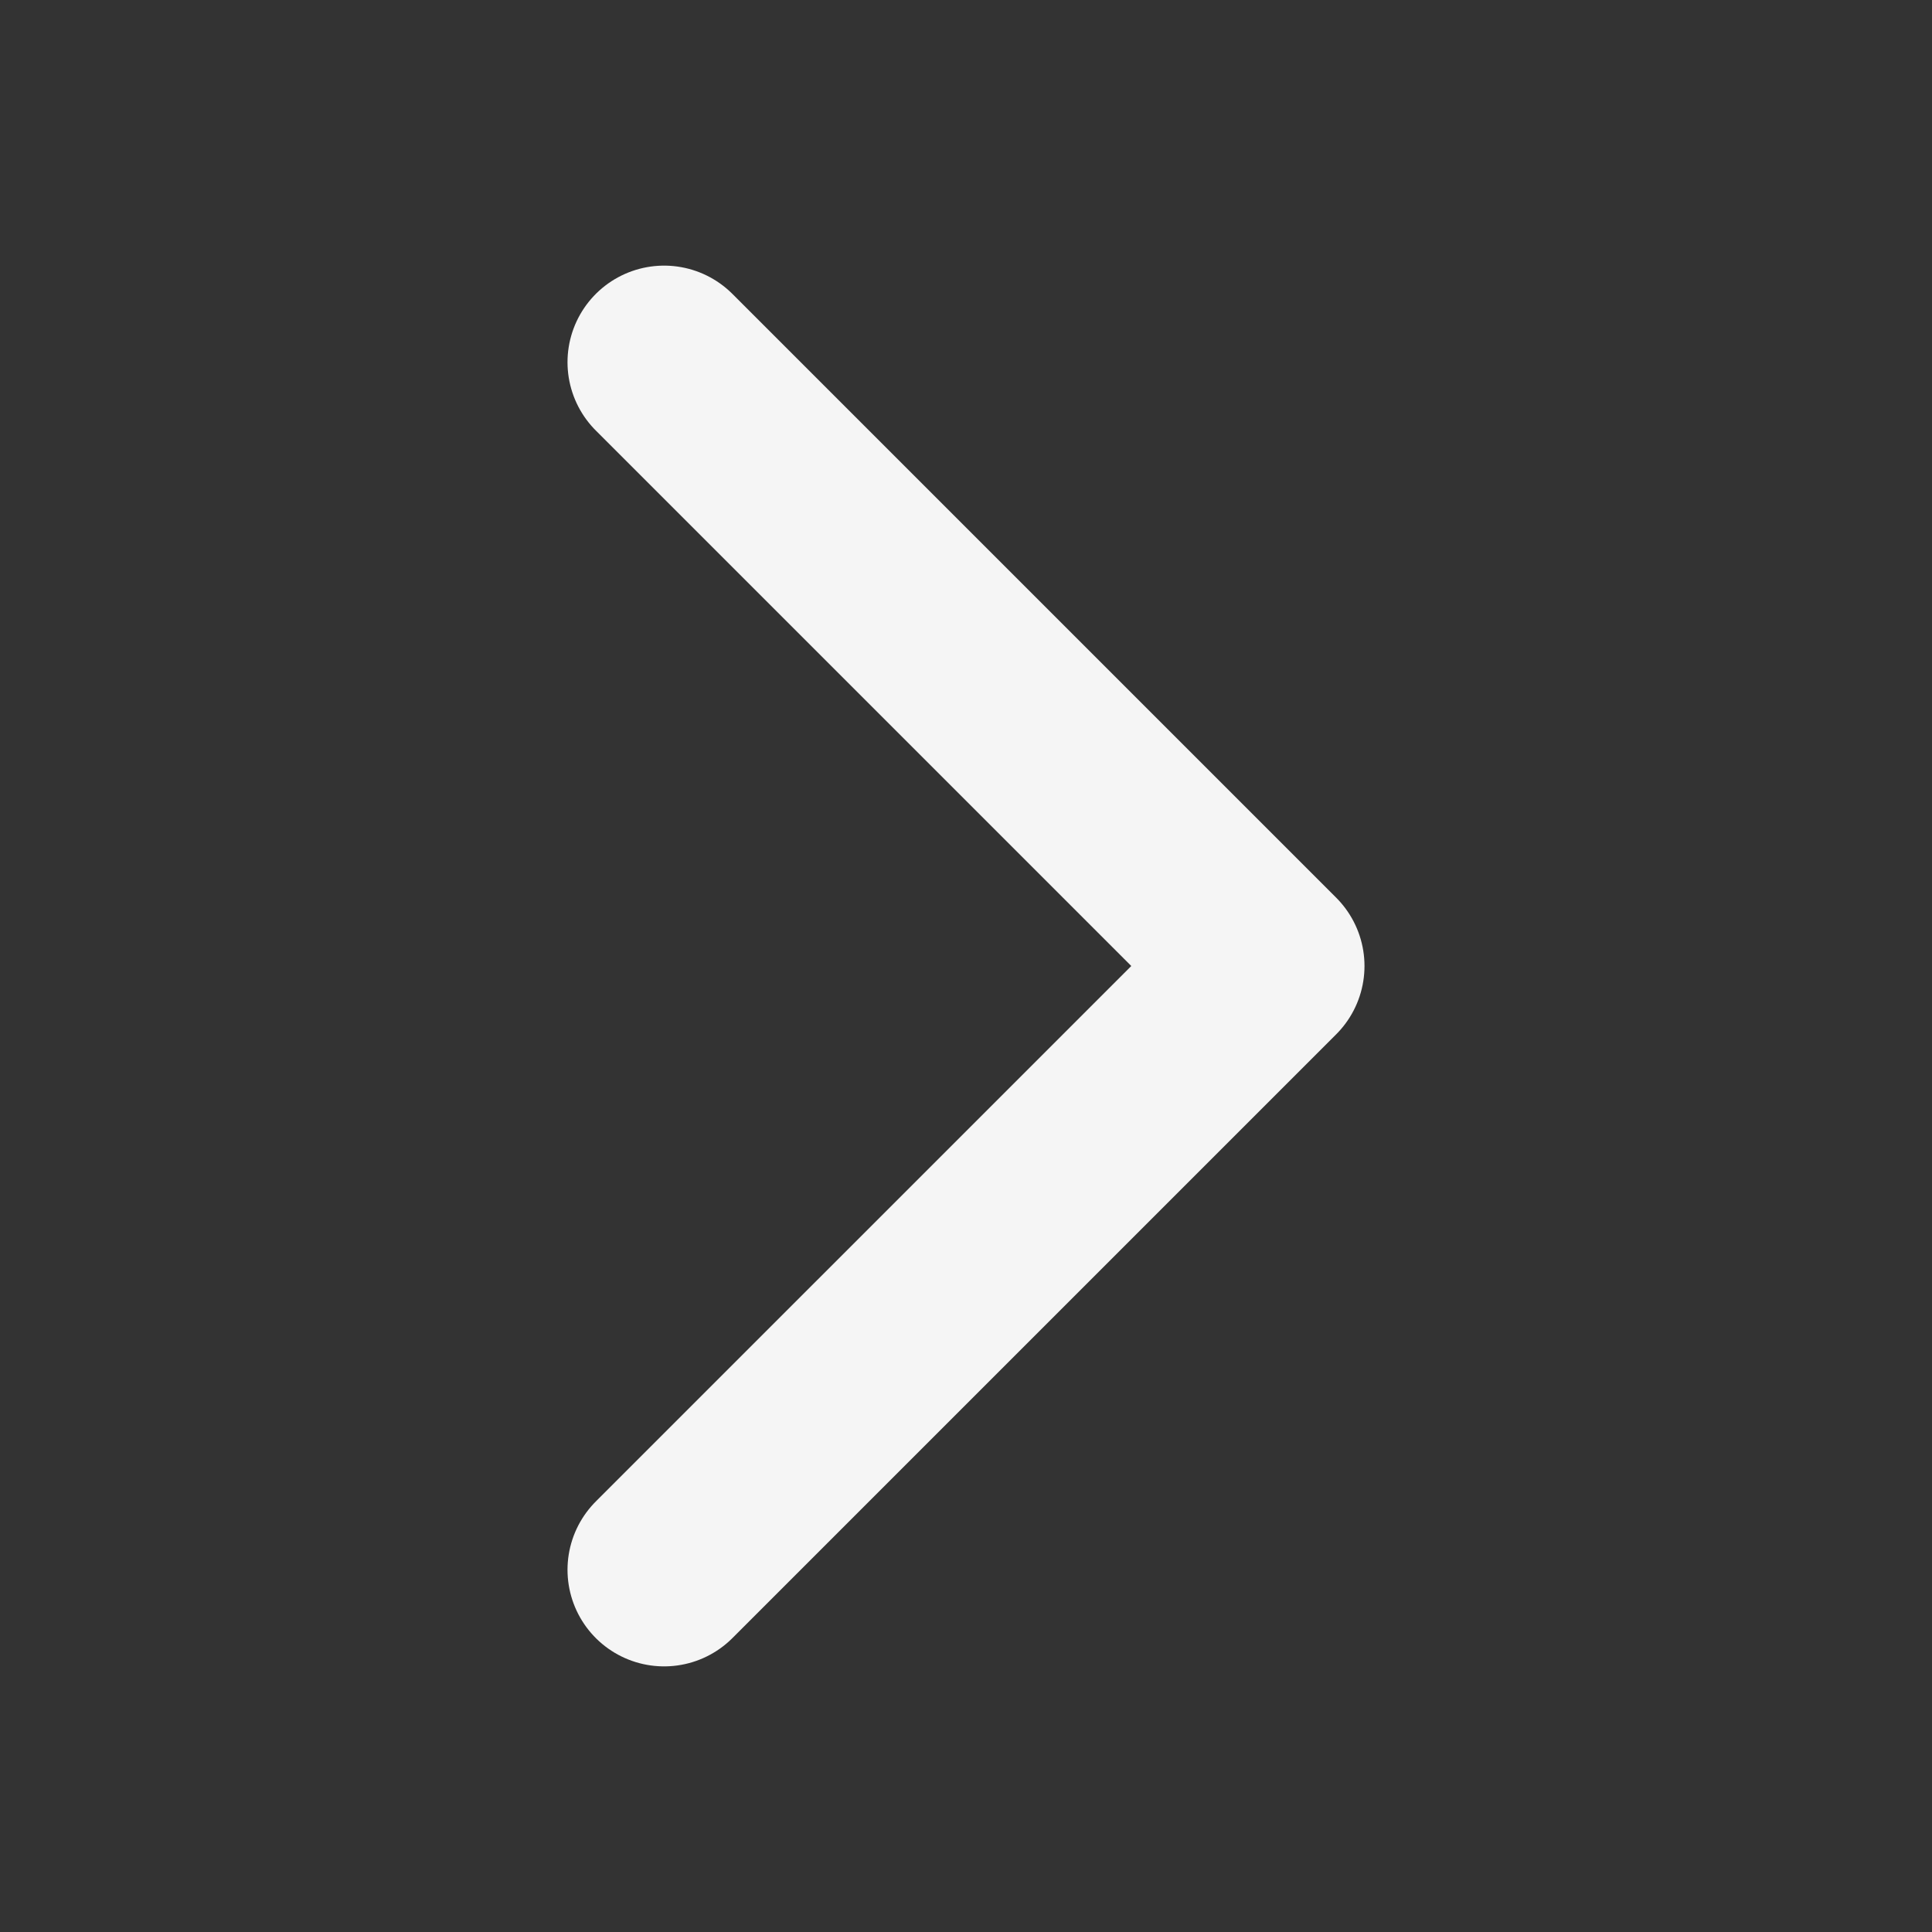 <svg width="35" height="35" viewBox="0 0 35 35" fill="none" xmlns="http://www.w3.org/2000/svg">
<rect x="0" y="0" width="35" height="35" fill="#333333" stroke="none"/>
<path d="M12.031 6.562L22.969 17.5L12.031 28.438" stroke="#F5F5F5" stroke-width="3.5" stroke-linecap="round" stroke-linejoin="round"/>
</svg>
